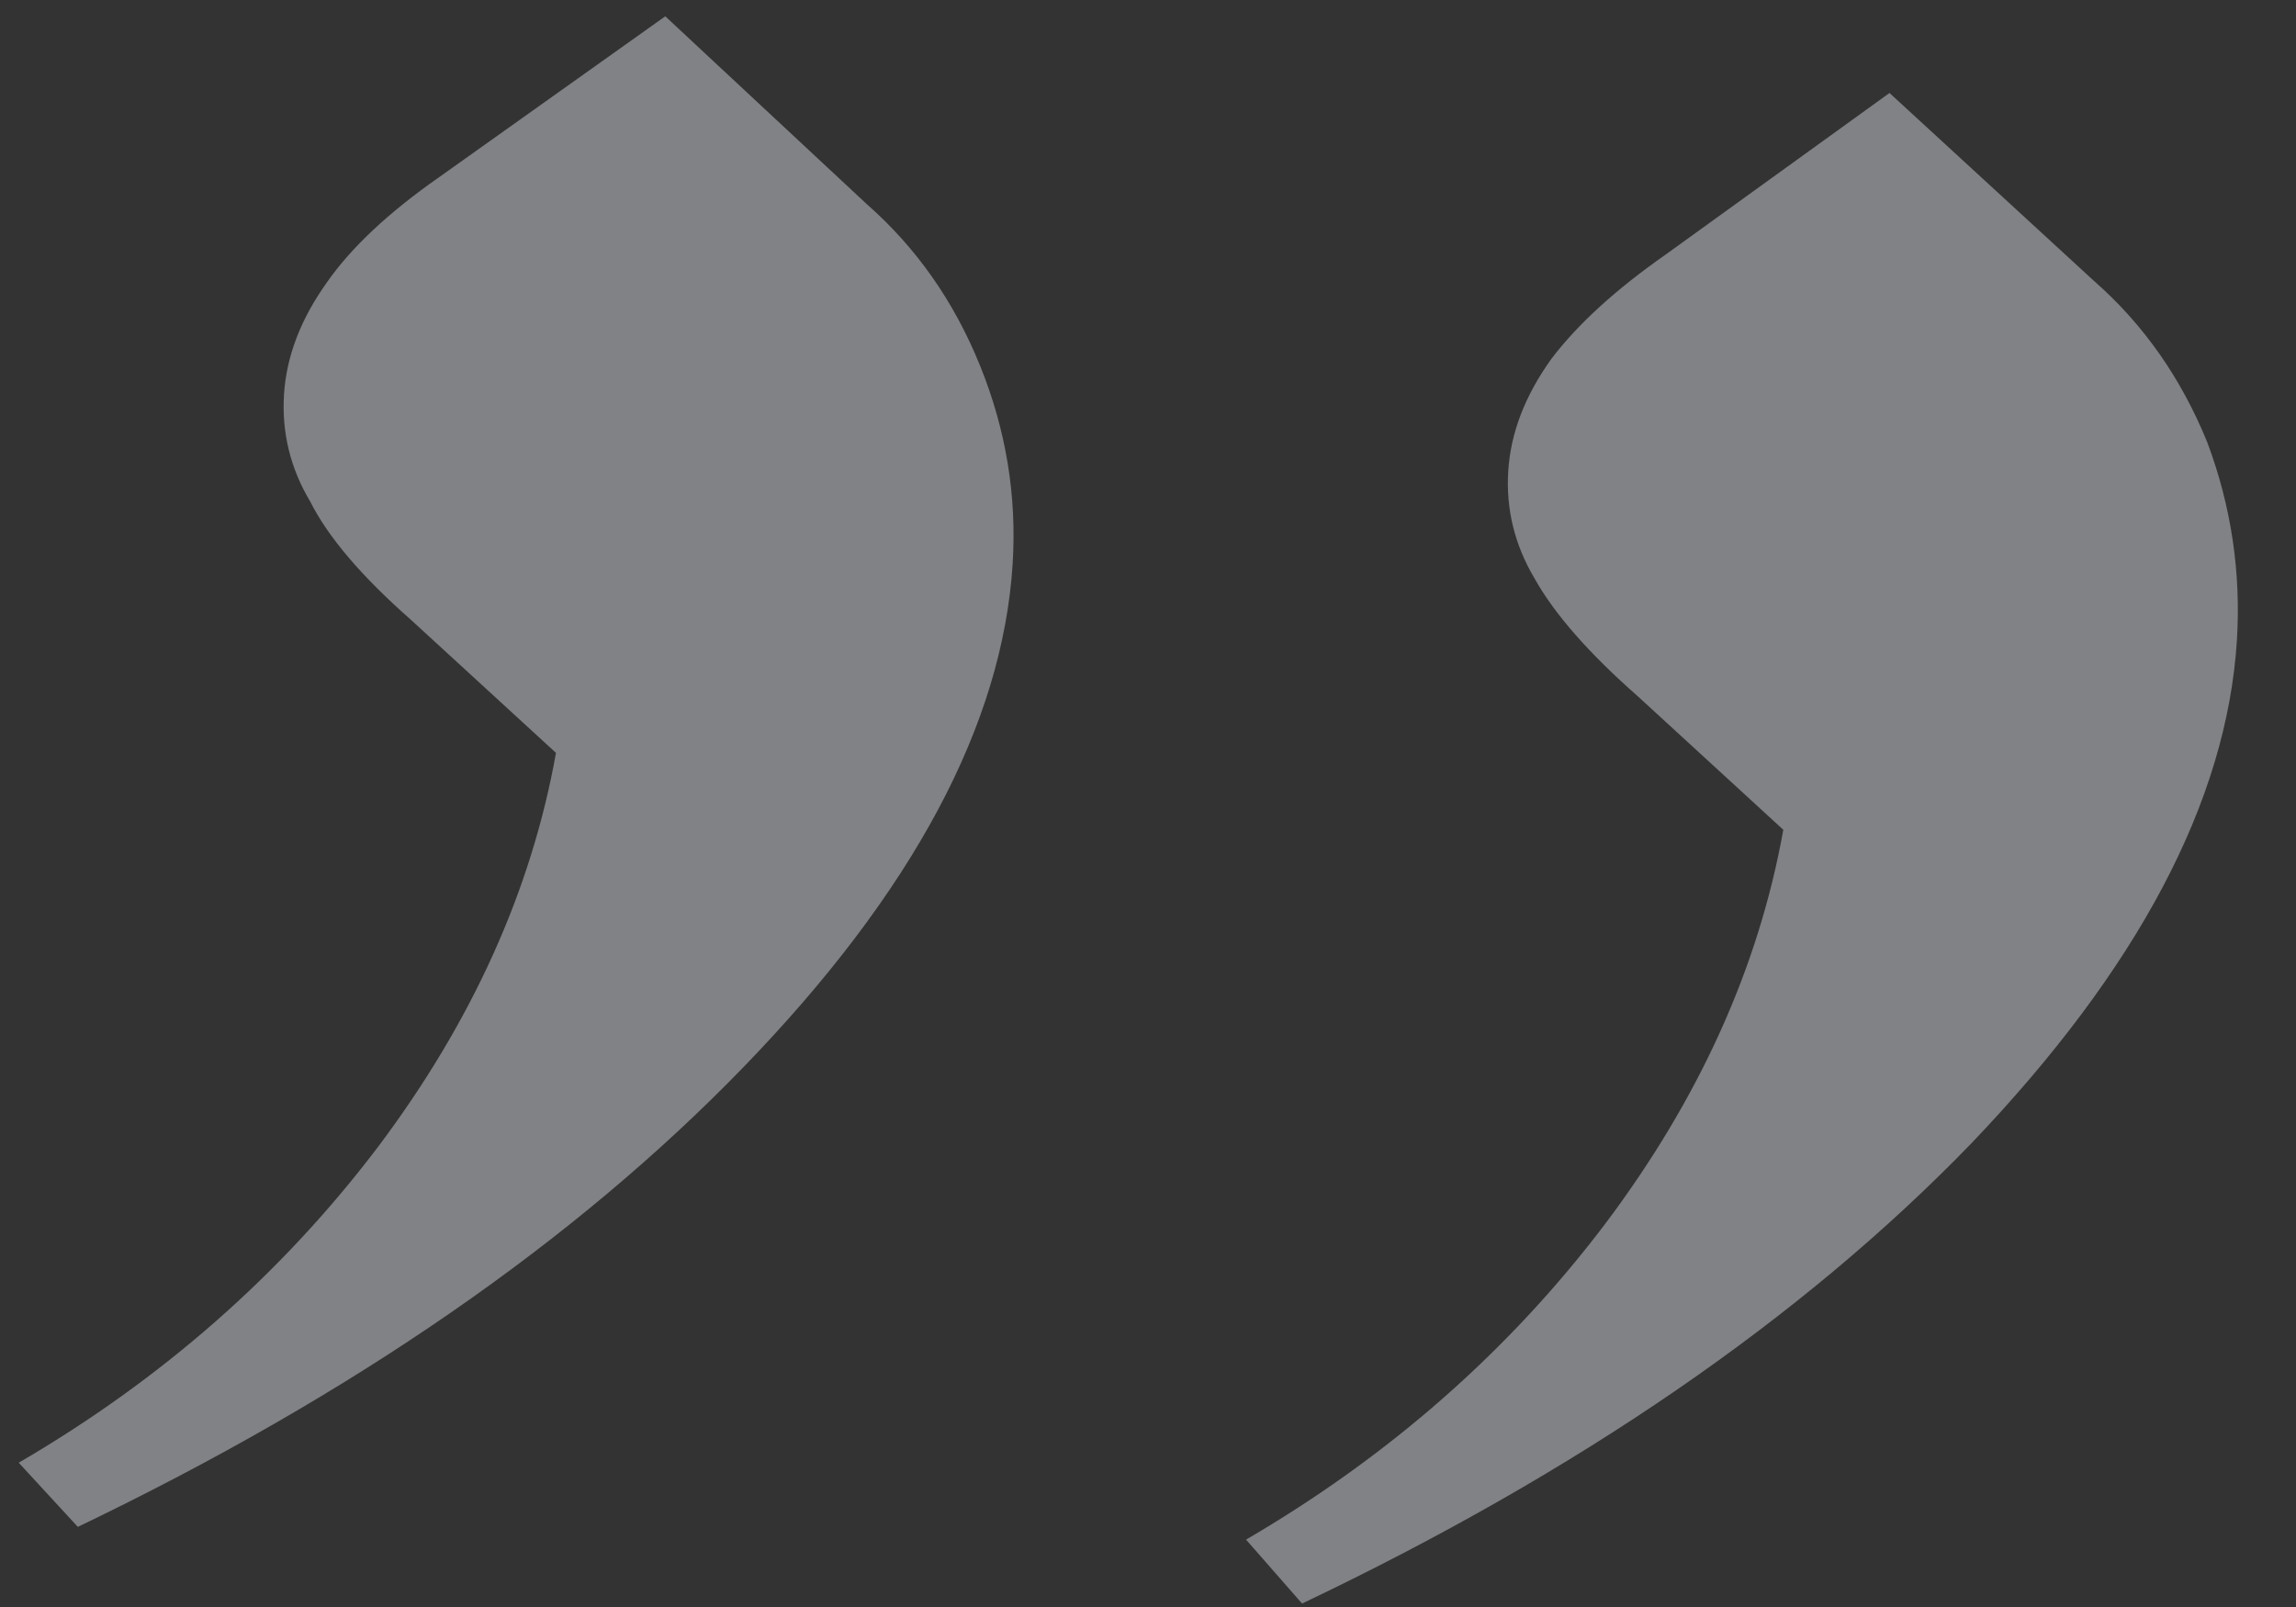 <svg width="20" height="14" viewBox="0 0 20 14" fill="none" xmlns="http://www.w3.org/2000/svg">
    <rect x="0" y="0" width="20" height="14" fill="#333333" stroke="none"/>
    <path opacity="0.4" d="M10.854 13.413C12.103 12.684 13.147 11.766 13.984 10.66C14.803 9.57 15.319 8.427 15.534 7.229L14.271 6.07C13.841 5.692 13.54 5.349 13.367 5.039C13.194 4.748 13.117 4.436 13.138 4.104C13.159 3.771 13.284 3.446 13.514 3.126C13.742 2.825 14.075 2.521 14.513 2.215L16.459 0.81L18.241 2.448C18.672 2.826 19 3.295 19.227 3.853C19.436 4.41 19.522 4.986 19.485 5.581C19.397 6.979 18.625 8.441 17.169 9.964C15.695 11.487 13.752 12.822 11.342 13.97L10.854 13.413ZM0.163 12.743C1.413 12.014 2.456 11.096 3.294 9.99C4.112 8.901 4.629 7.757 4.843 6.559L3.581 5.401C3.151 5.023 2.858 4.679 2.703 4.371C2.529 4.08 2.453 3.768 2.474 3.435C2.495 3.103 2.62 2.778 2.849 2.458C3.06 2.156 3.385 1.851 3.823 1.545L5.795 0.142L7.551 1.779C7.981 2.157 8.31 2.625 8.536 3.183C8.763 3.742 8.858 4.318 8.821 4.913C8.733 6.311 7.952 7.772 6.478 9.295C5.004 10.817 3.071 12.153 0.678 13.302L0.163 12.743Z" fill="#F3F7FF"/>
</svg>
